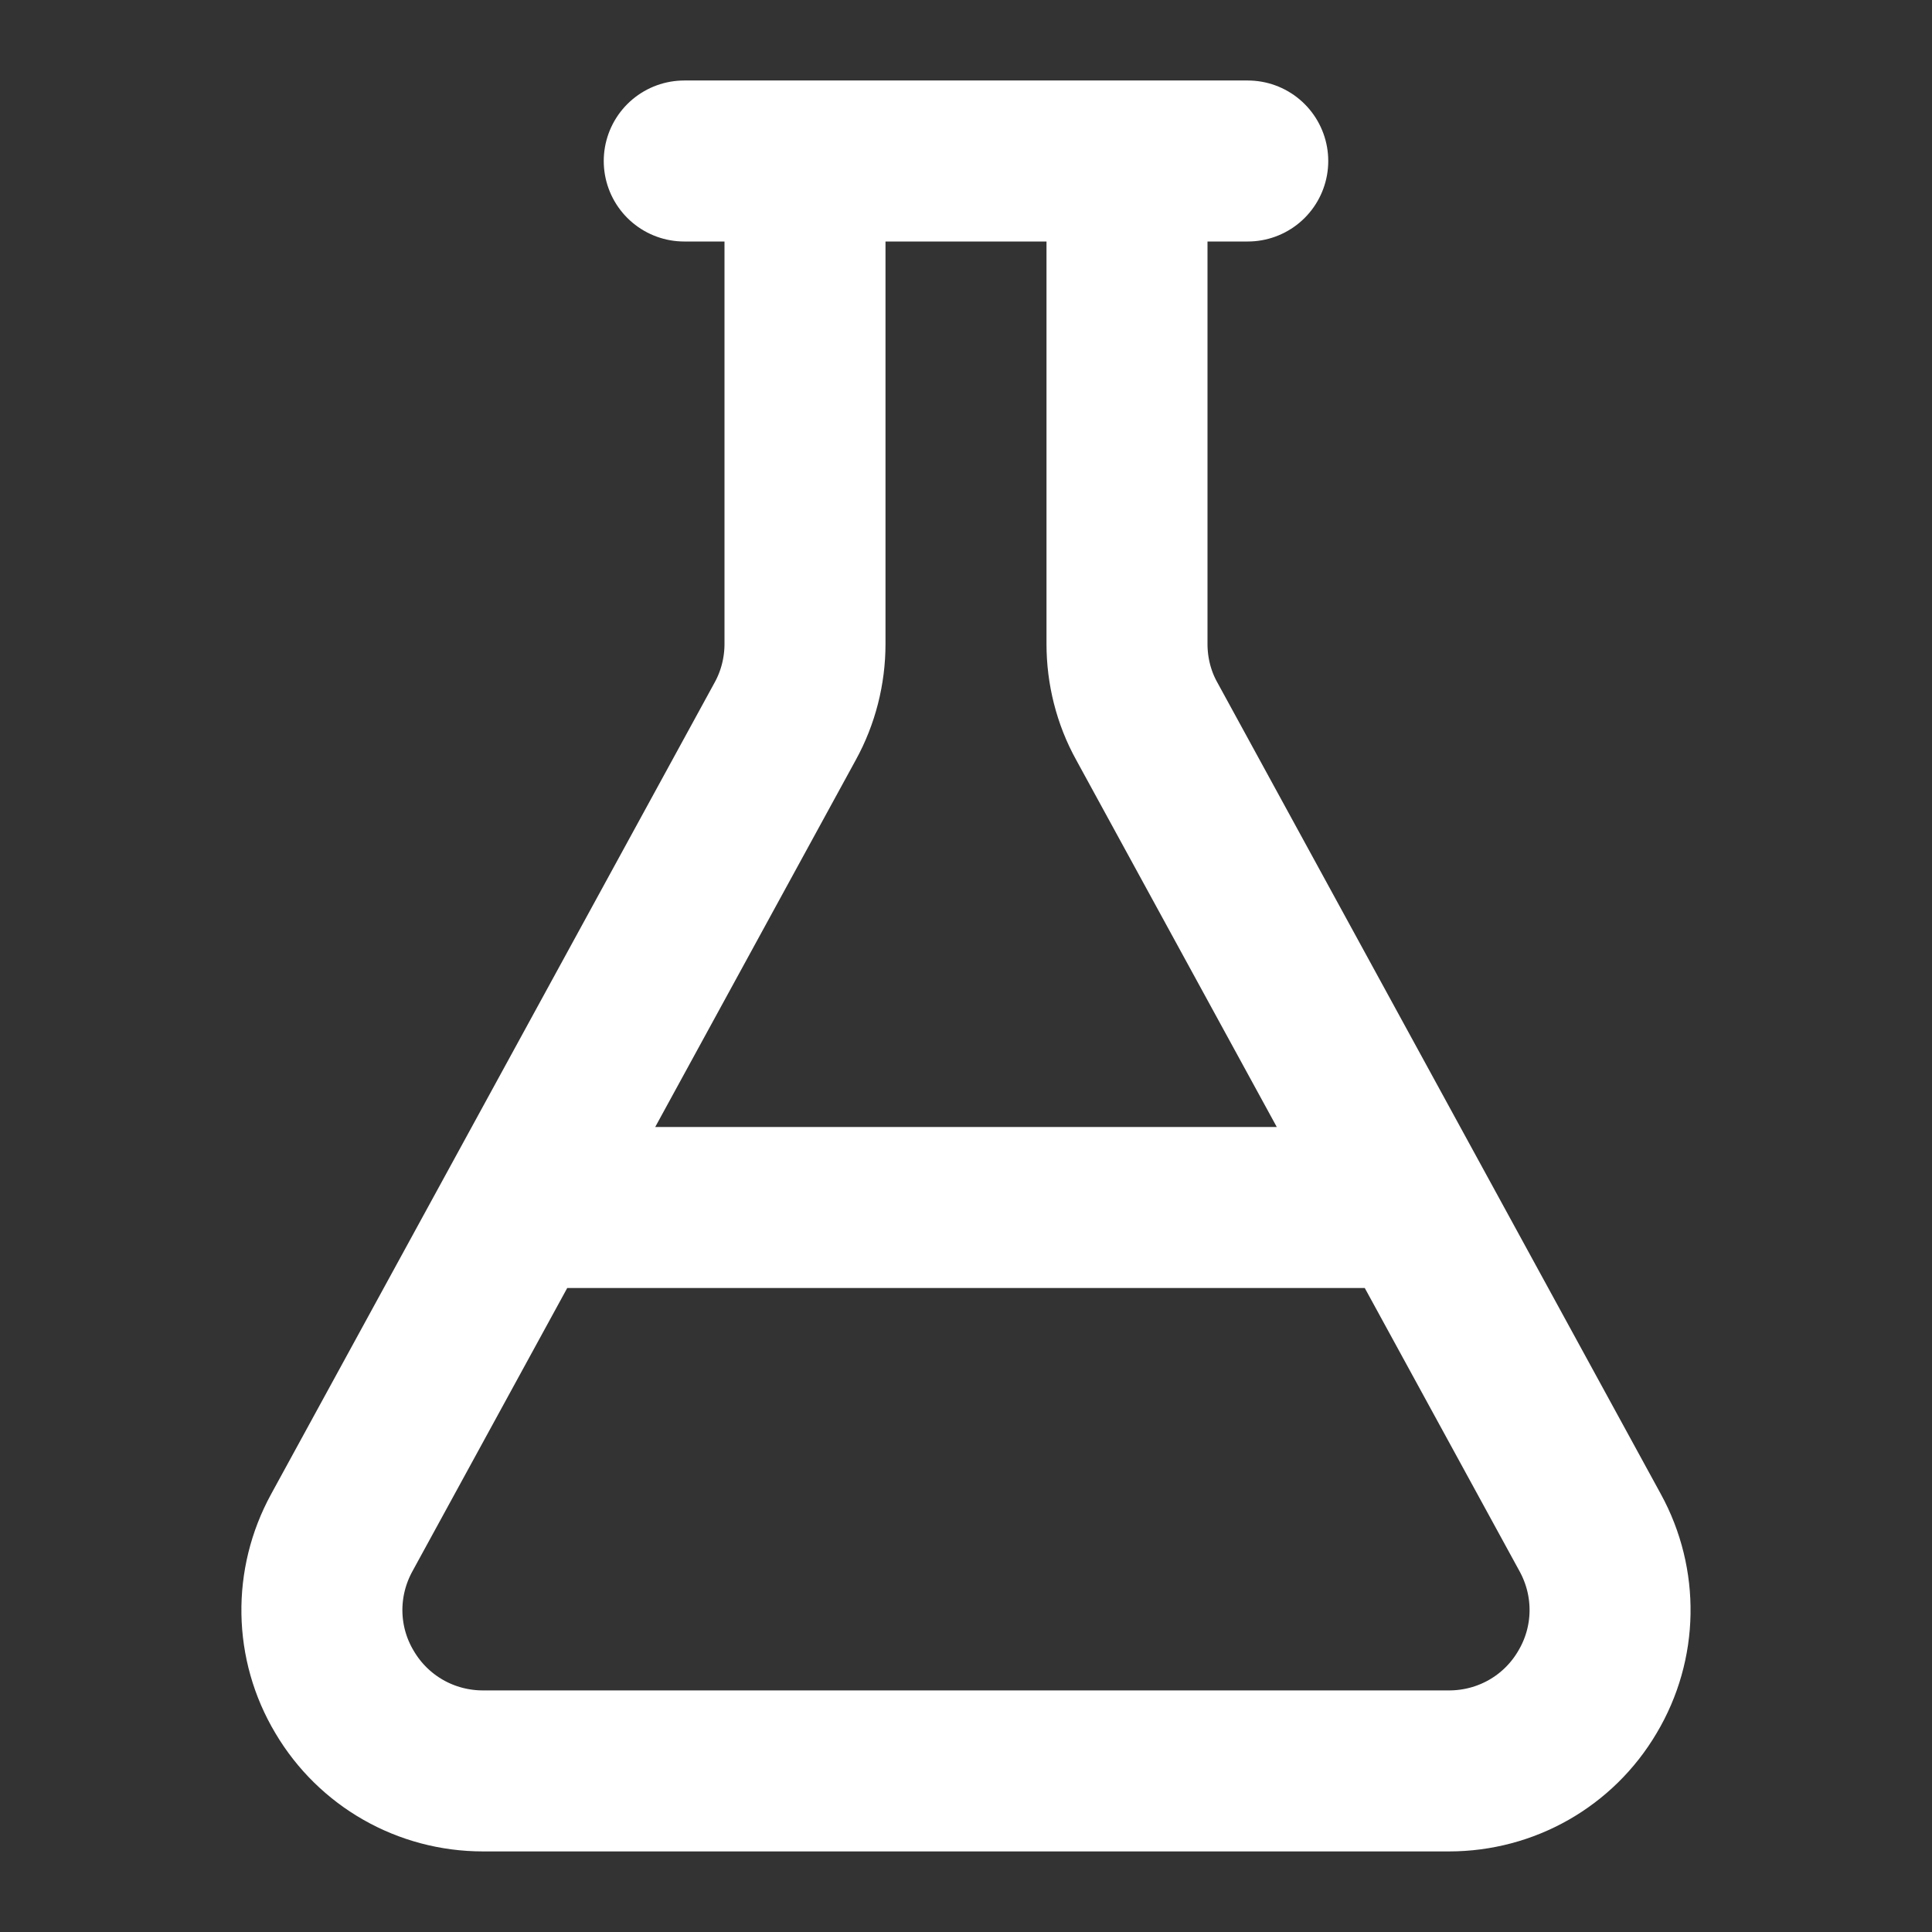 <svg height="18" viewBox="0 0 18 18" width="18" xmlns="http://www.w3.org/2000/svg"><rect x="0" y="0" width="18" height="18" fill="#333333" stroke="none"/><path d="m14 2v6c0 .333.083.667.245.958l5.51 10.083c.339.62.328 1.37-.036 1.979-.359.609-1.01.979-1.719.979h-12c-.708 0-1.359-.37-1.719-.979-.365-.609-.375-1.359-.036-1.979l5.51-10.083c.161-.292.245-.625.245-.958v-6m-3.547 13h11.094m-9.047-13h7" fill="none" stroke="#fff" stroke-linecap="round" stroke-linejoin="round" stroke-width="2" transform="scale(.75)"/></svg>